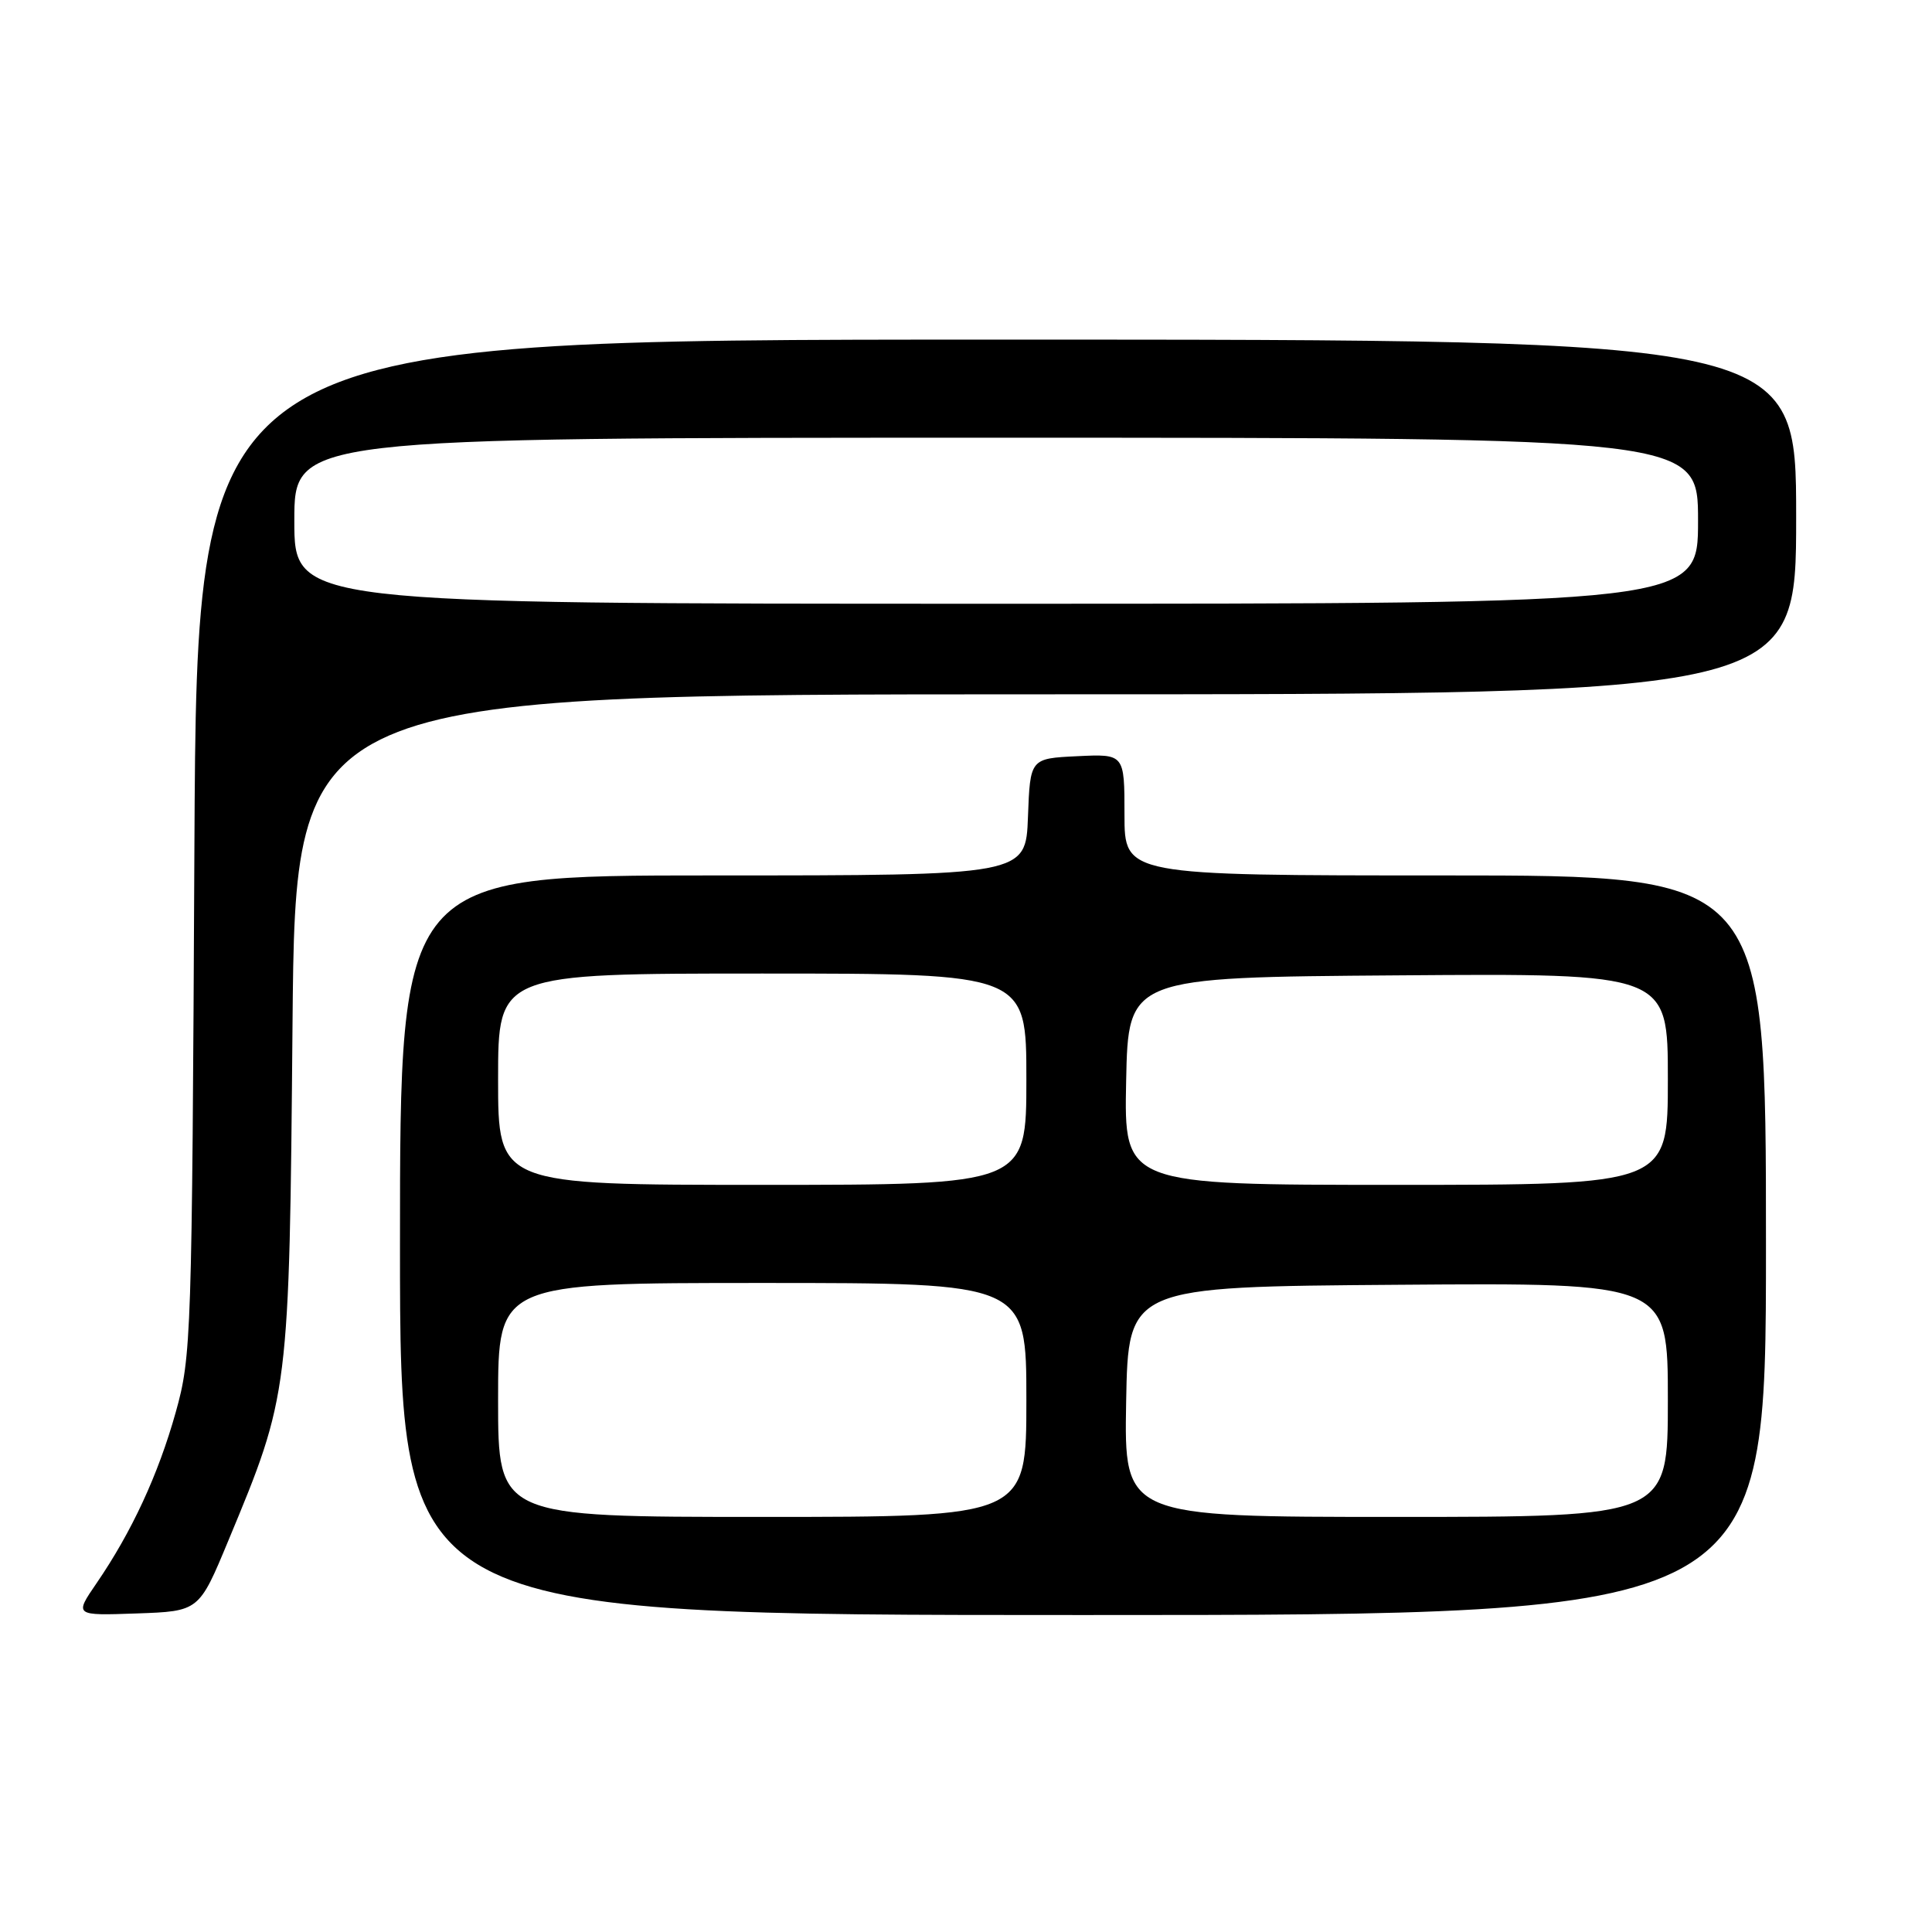 <?xml version="1.0" encoding="UTF-8" standalone="no"?>
<!DOCTYPE svg PUBLIC "-//W3C//DTD SVG 1.1//EN" "http://www.w3.org/Graphics/SVG/1.1/DTD/svg11.dtd" >
<svg xmlns="http://www.w3.org/2000/svg" xmlns:xlink="http://www.w3.org/1999/xlink" version="1.1" viewBox="0 0 256 256">
 <g >
 <path fill="currentColor"
d=" M 30.24 204.18 C 38.33 184.73 38.33 184.79 38.76 135.75 C 39.15 92.00 39.15 92.00 138.57 92.00 C 238.00 92.00 238.00 92.00 238.00 68.50 C 238.00 45.00 238.00 45.00 132.05 45.00 C 26.10 45.00 26.10 45.00 25.76 112.25 C 25.44 177.45 25.36 179.73 23.28 187.15 C 20.96 195.42 17.45 202.99 12.79 209.79 C 9.85 214.08 9.85 214.08 18.11 213.79 C 26.37 213.50 26.37 213.50 30.24 204.18 Z  M 234.00 165.00 C 234.00 116.00 234.00 116.00 191.50 116.00 C 149.00 116.00 149.00 116.00 149.00 107.95 C 149.00 99.90 149.00 99.90 142.75 100.20 C 136.50 100.50 136.50 100.50 136.21 108.25 C 135.92 116.00 135.92 116.00 94.46 116.00 C 53.00 116.00 53.00 116.00 53.00 165.00 C 53.00 214.00 53.00 214.00 143.50 214.00 C 234.00 214.00 234.00 214.00 234.00 165.00 Z  M 39.00 69.00 C 39.00 58.00 39.00 58.00 132.00 58.00 C 225.00 58.00 225.00 58.00 225.00 69.00 C 225.00 80.00 225.00 80.00 132.00 80.00 C 39.00 80.00 39.00 80.00 39.00 69.00 Z  M 66.00 185.50 C 66.00 170.00 66.00 170.00 101.00 170.00 C 136.00 170.00 136.00 170.00 136.00 185.50 C 136.00 201.00 136.00 201.00 101.00 201.00 C 66.00 201.00 66.00 201.00 66.00 185.50 Z  M 149.22 185.75 C 149.50 170.50 149.50 170.50 185.25 170.24 C 221.00 169.97 221.00 169.97 221.00 185.49 C 221.00 201.00 221.00 201.00 184.97 201.00 C 148.95 201.00 148.95 201.00 149.22 185.75 Z  M 66.00 143.00 C 66.00 129.00 66.00 129.00 101.00 129.00 C 136.00 129.00 136.00 129.00 136.00 143.00 C 136.00 157.00 136.00 157.00 101.00 157.00 C 66.00 157.00 66.00 157.00 66.00 143.00 Z  M 149.22 143.25 C 149.50 129.50 149.50 129.50 185.25 129.24 C 221.00 128.97 221.00 128.97 221.00 142.99 C 221.00 157.00 221.00 157.00 184.97 157.00 C 148.94 157.00 148.94 157.00 149.22 143.25 Z "/>
</g>
</svg>